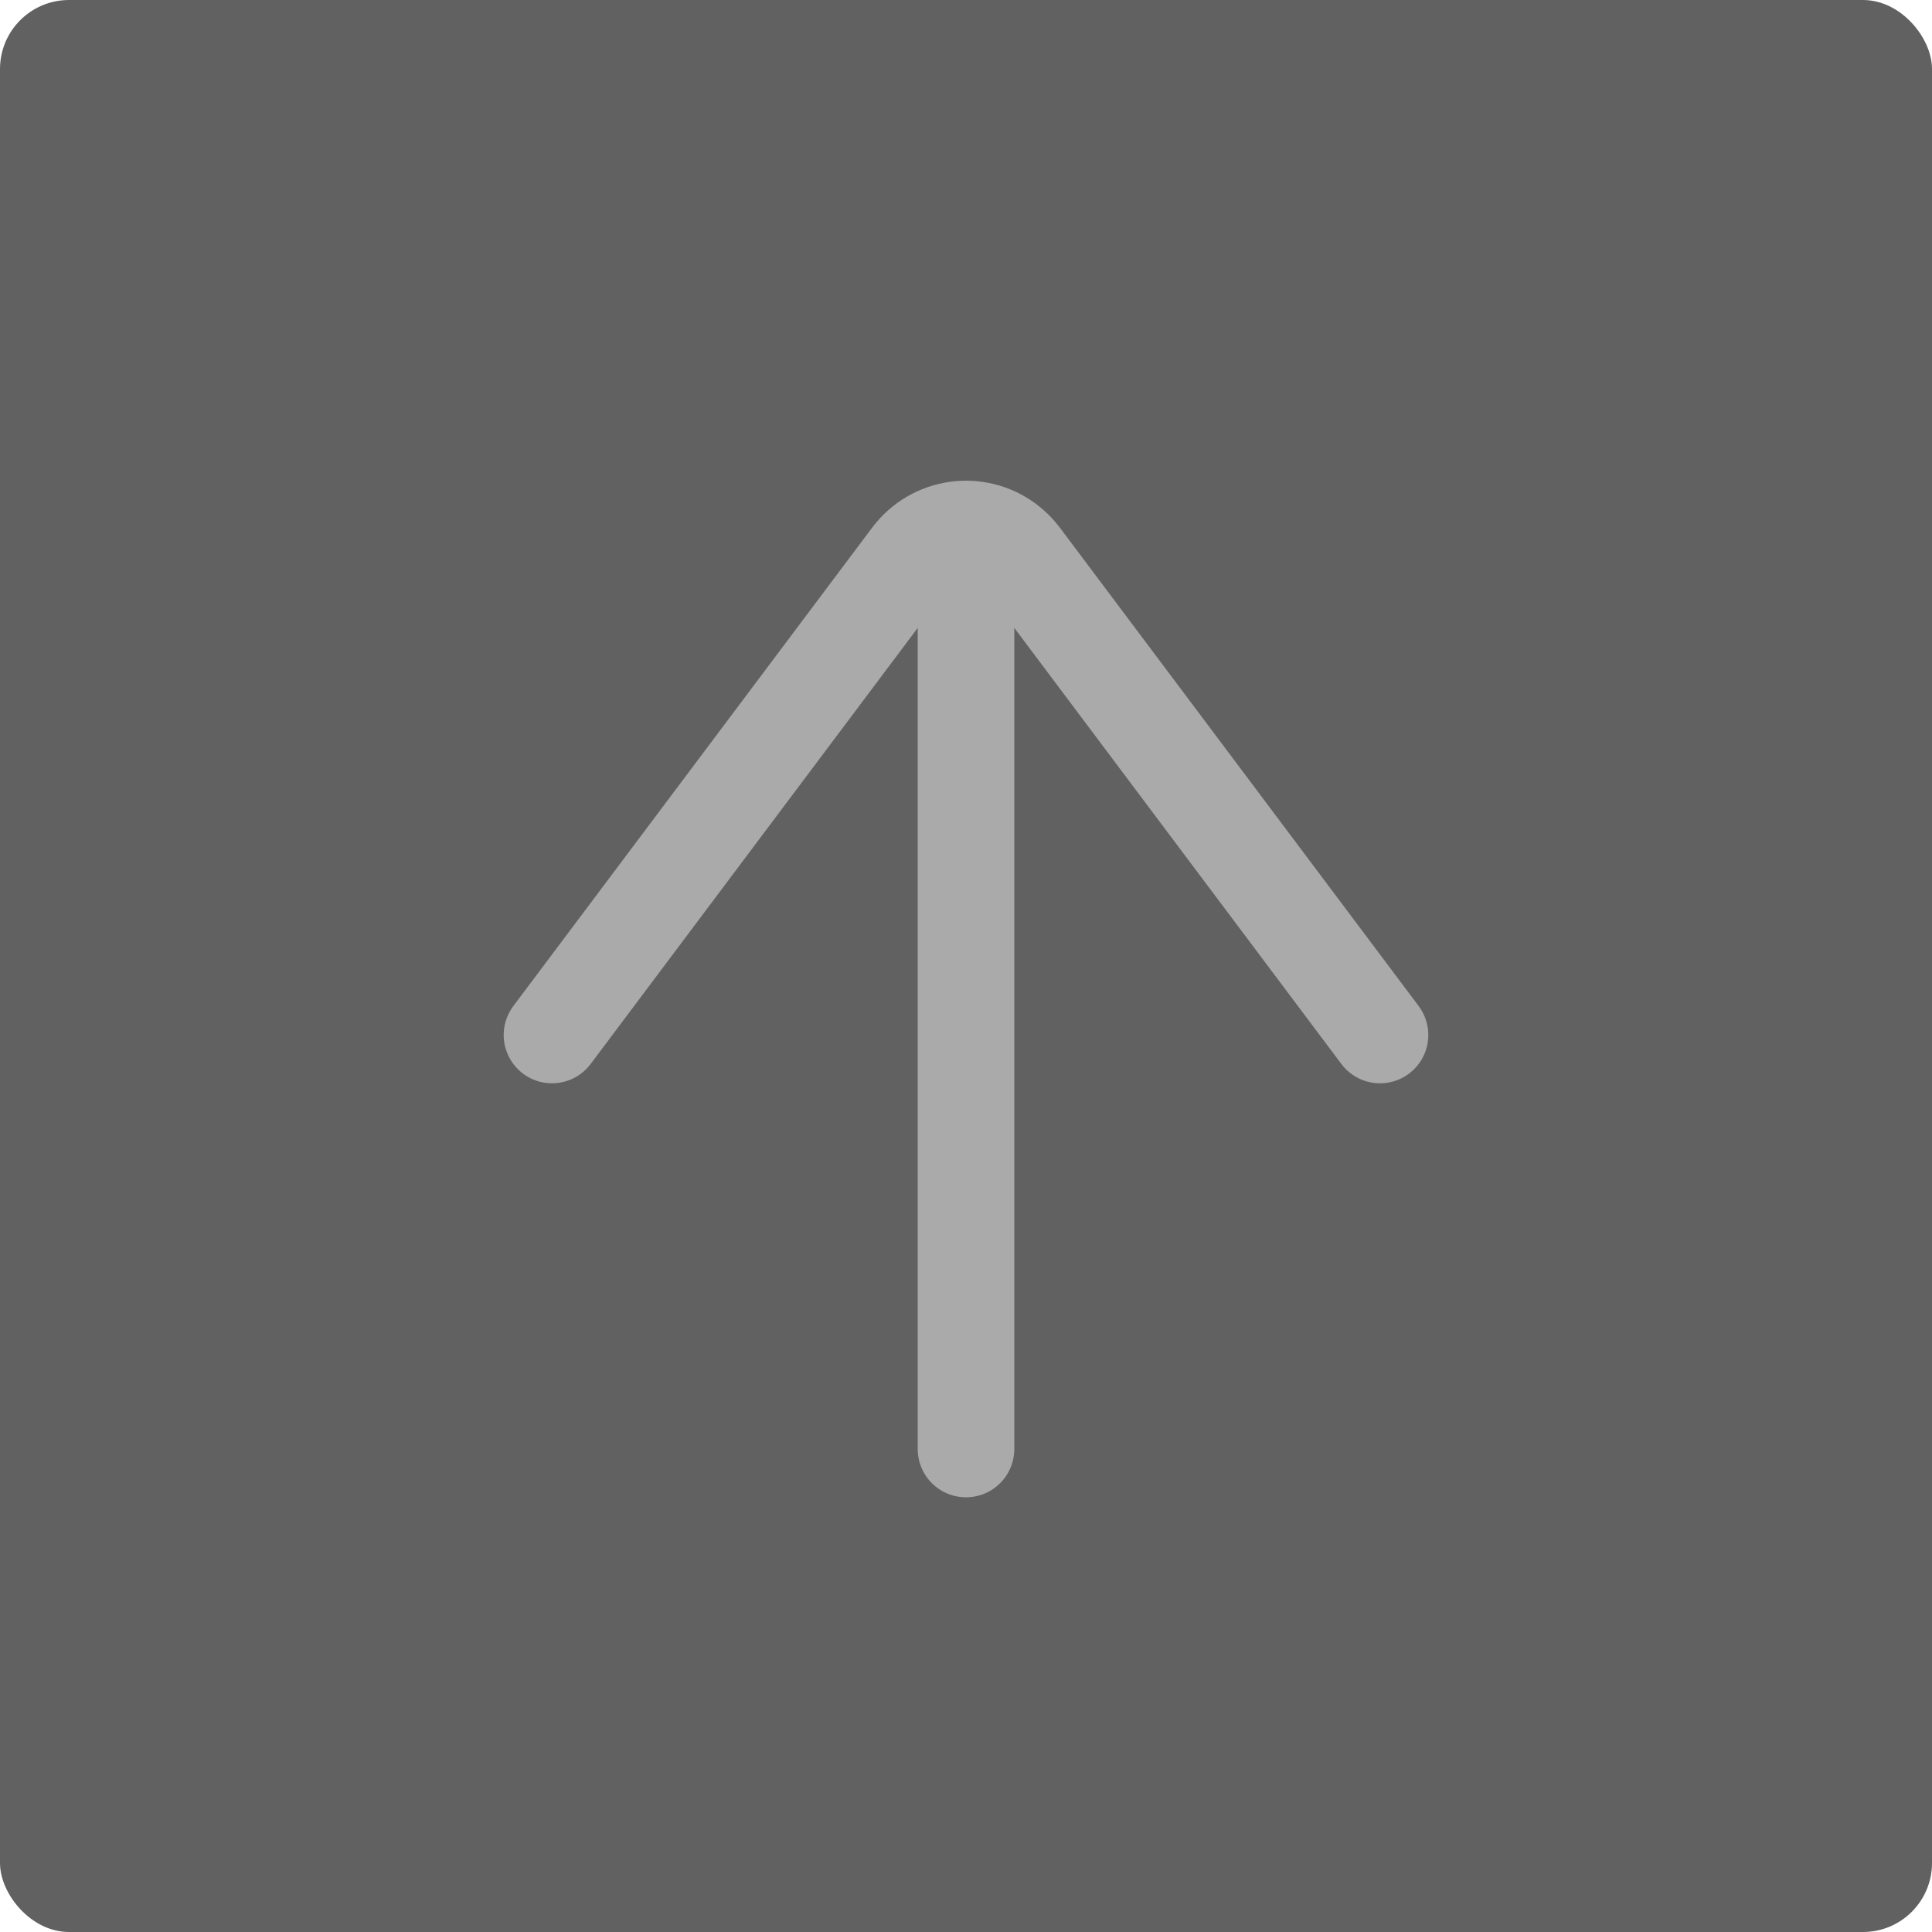 <?xml version="1.0" encoding="UTF-8"?>
<svg width="28px" height="28px" viewBox="0 0 28 28" version="1.1" xmlns="http://www.w3.org/2000/svg" xmlns:xlink="http://www.w3.org/1999/xlink">
    <title>4.组件/2.通用/按钮/4.图标按钮/上下选择/上/禁用</title>
    <g id="4.组件/2.通用/按钮/4.图标按钮/上下选择/上/禁用" stroke="none" stroke-width="1" fill="none" fill-rule="evenodd">
        <g id="图表normal" fill="#616161">
            <rect id="bgc" x="0" y="0" width="28" height="28" rx="1"></rect>
        </g>
        <g id="编组" transform="translate(8, 7)" stroke="#AAAAAA" stroke-linecap="round" stroke-width="1.4">
            <line x1="6" y1="14" x2="6" y2="2" id="路径-22"></line>
            <path d="M0,8 L5.2,1.067 C5.531,0.625 6.158,0.535 6.6,0.867 C6.676,0.924 6.743,0.991 6.8,1.067 L12,8 L12,8" id="路径-23" stroke-linejoin="round"></path>
        </g>
    </g>
</svg>